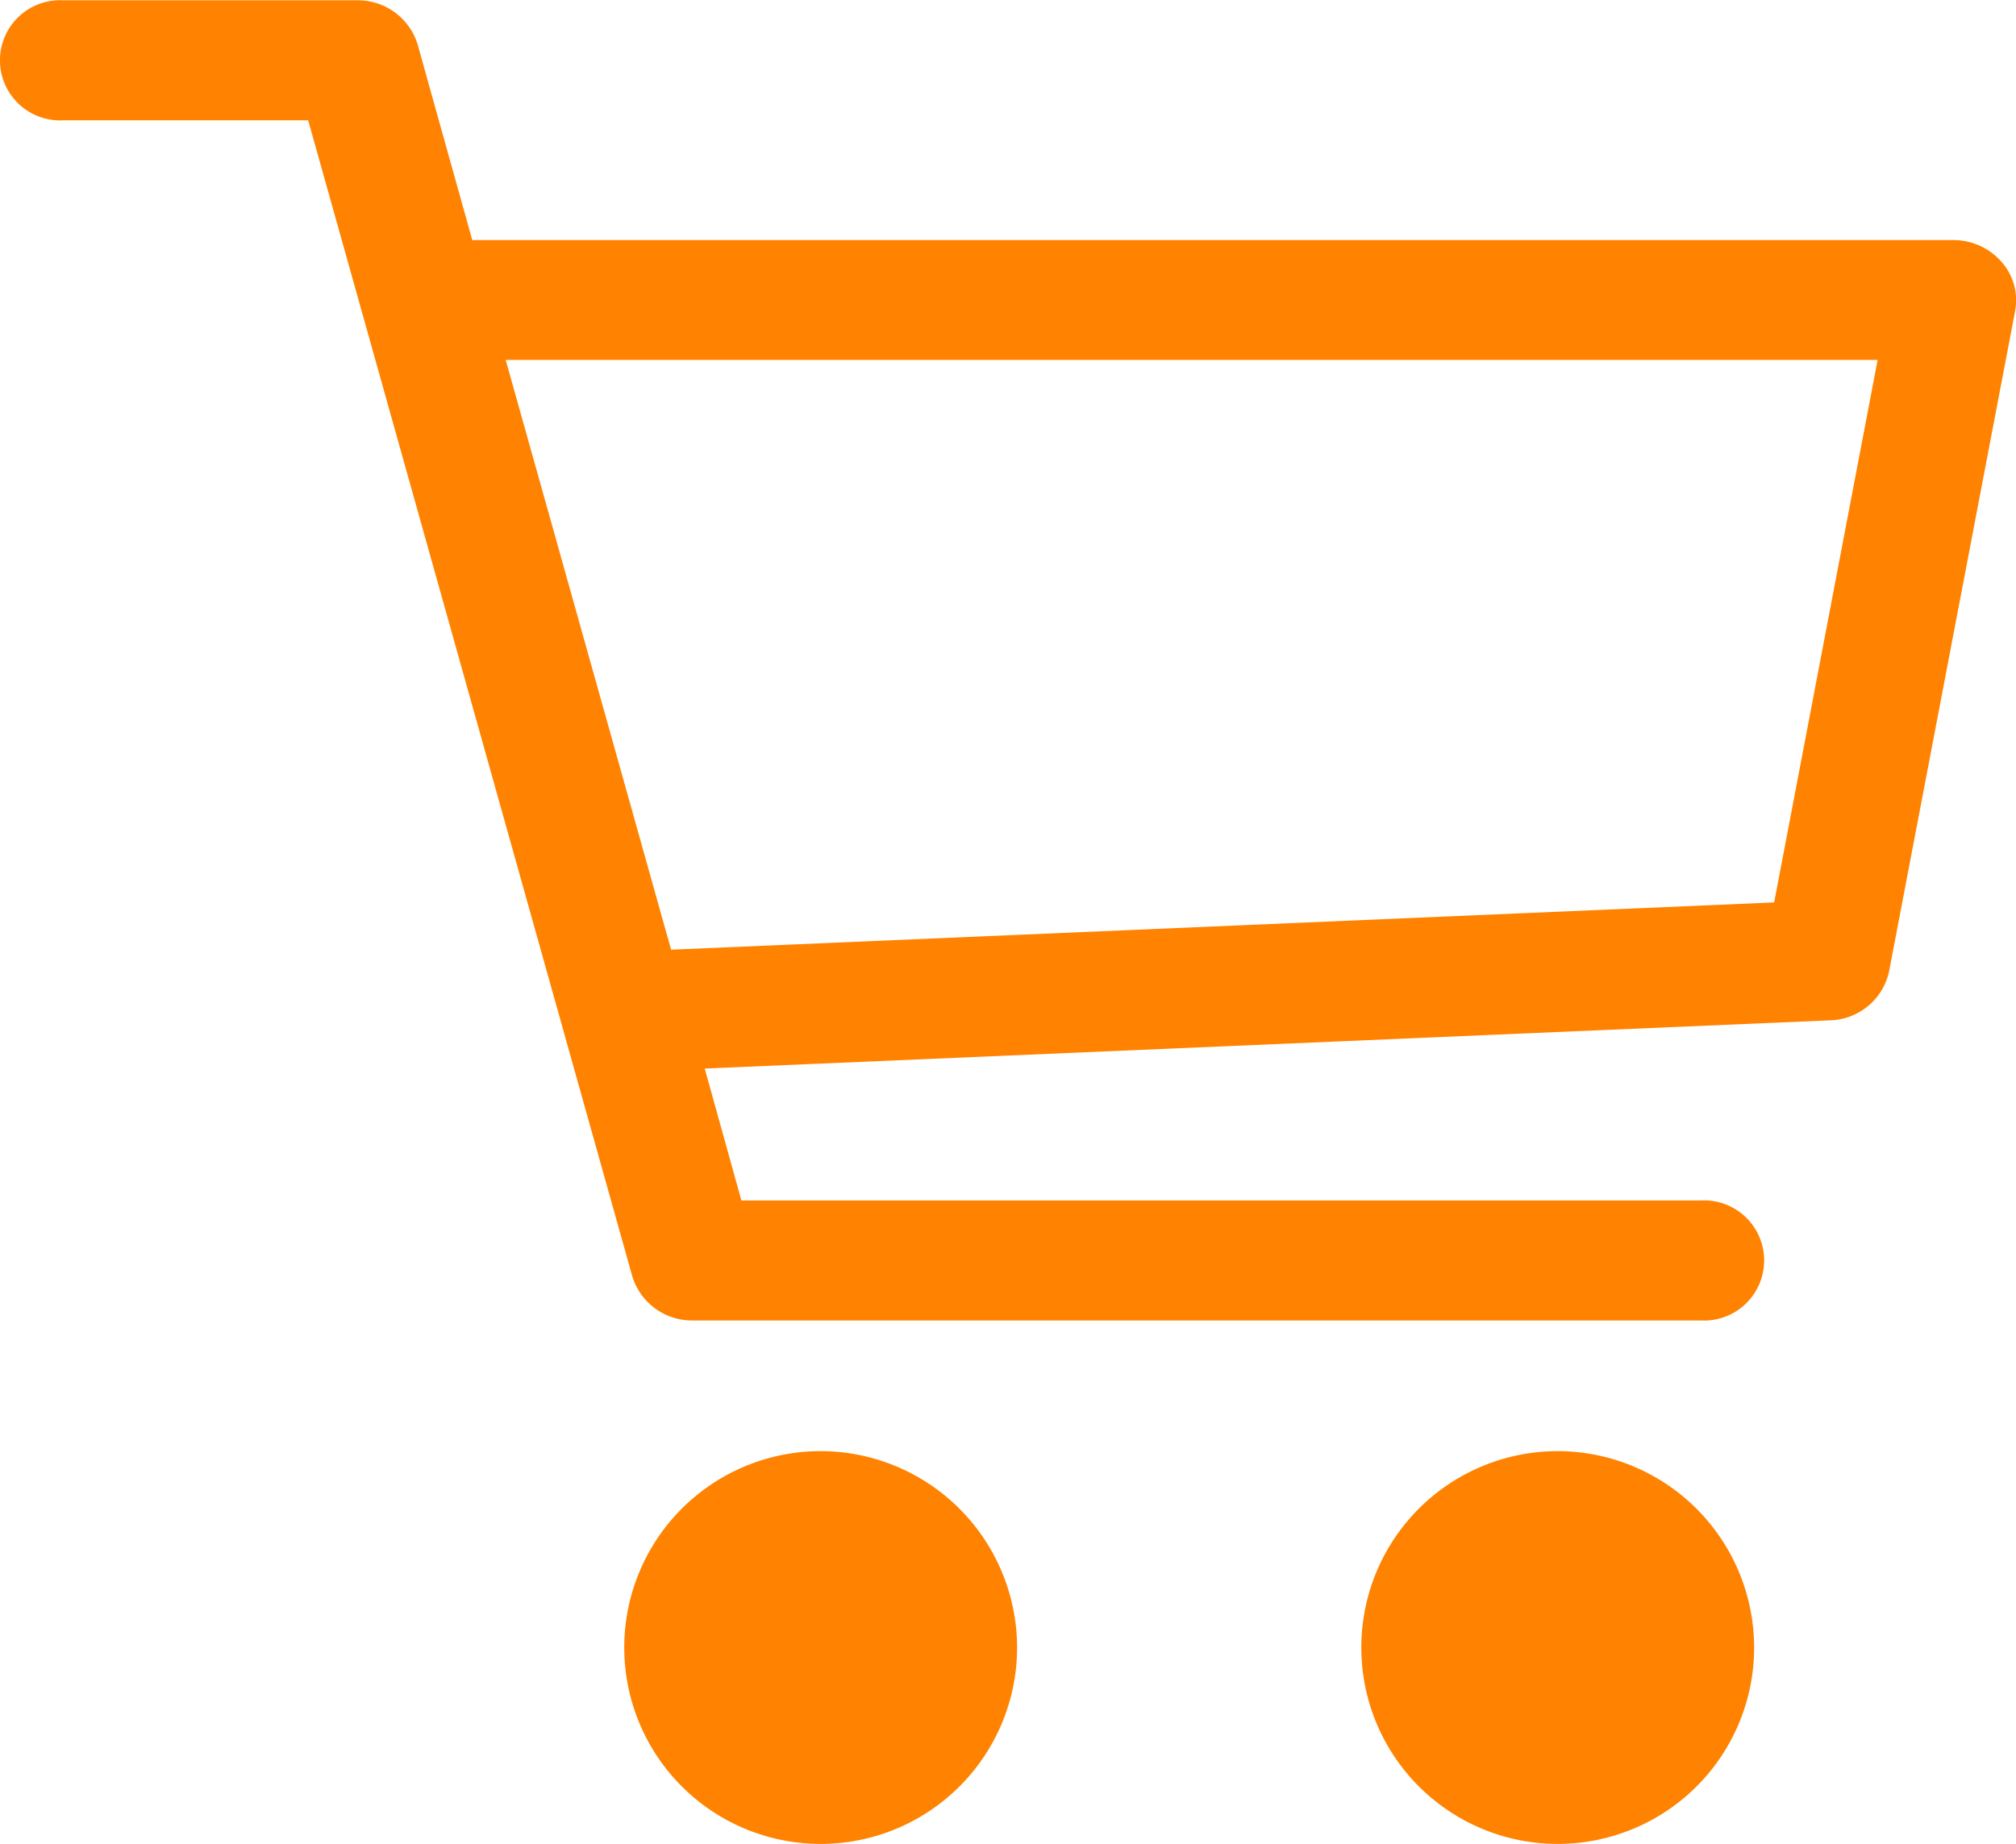 <svg xmlns="http://www.w3.org/2000/svg" width="27.508" height="25.164" viewBox="0 0 27.508 25.164"><g transform="translate(0 -15.988)"><g transform="translate(8.518 35.791)"><path d="M162.68,399.988a2.68,2.68,0,1,0,2.68,2.68A2.684,2.684,0,0,0,162.68,399.988Z" transform="translate(-160 -399.988)" fill="#ff8200"/></g><g transform="translate(18.574 35.791)"><path d="M354.681,399.988a2.68,2.68,0,1,0,2.68,2.68A2.684,2.684,0,0,0,354.681,399.988Z" transform="translate(-352 -399.988)" fill="#ff8200"/></g><g transform="translate(0 15.988)"><g transform="translate(0 0)"><path d="M27.308,19.559a.872.872,0,0,0-.658-.295H6.444L5.7,16.6a.852.852,0,0,0-.83-.608H.86a.82.82,0,1,0,0,1.638H4.205L8.626,33.4a.852.852,0,0,0,.83.608H23.211a.82.82,0,1,0,0-1.638H10.116l-.5-1.8,15.355-.658a.847.847,0,0,0,.806-.672l1.719-9.008A.789.789,0,0,0,27.308,19.559Zm-3.1,8.744-15.051.645L6.9,20.9H25.62Z" transform="translate(0 -15.988)" fill="#ff8200"/></g></g></g></svg>
